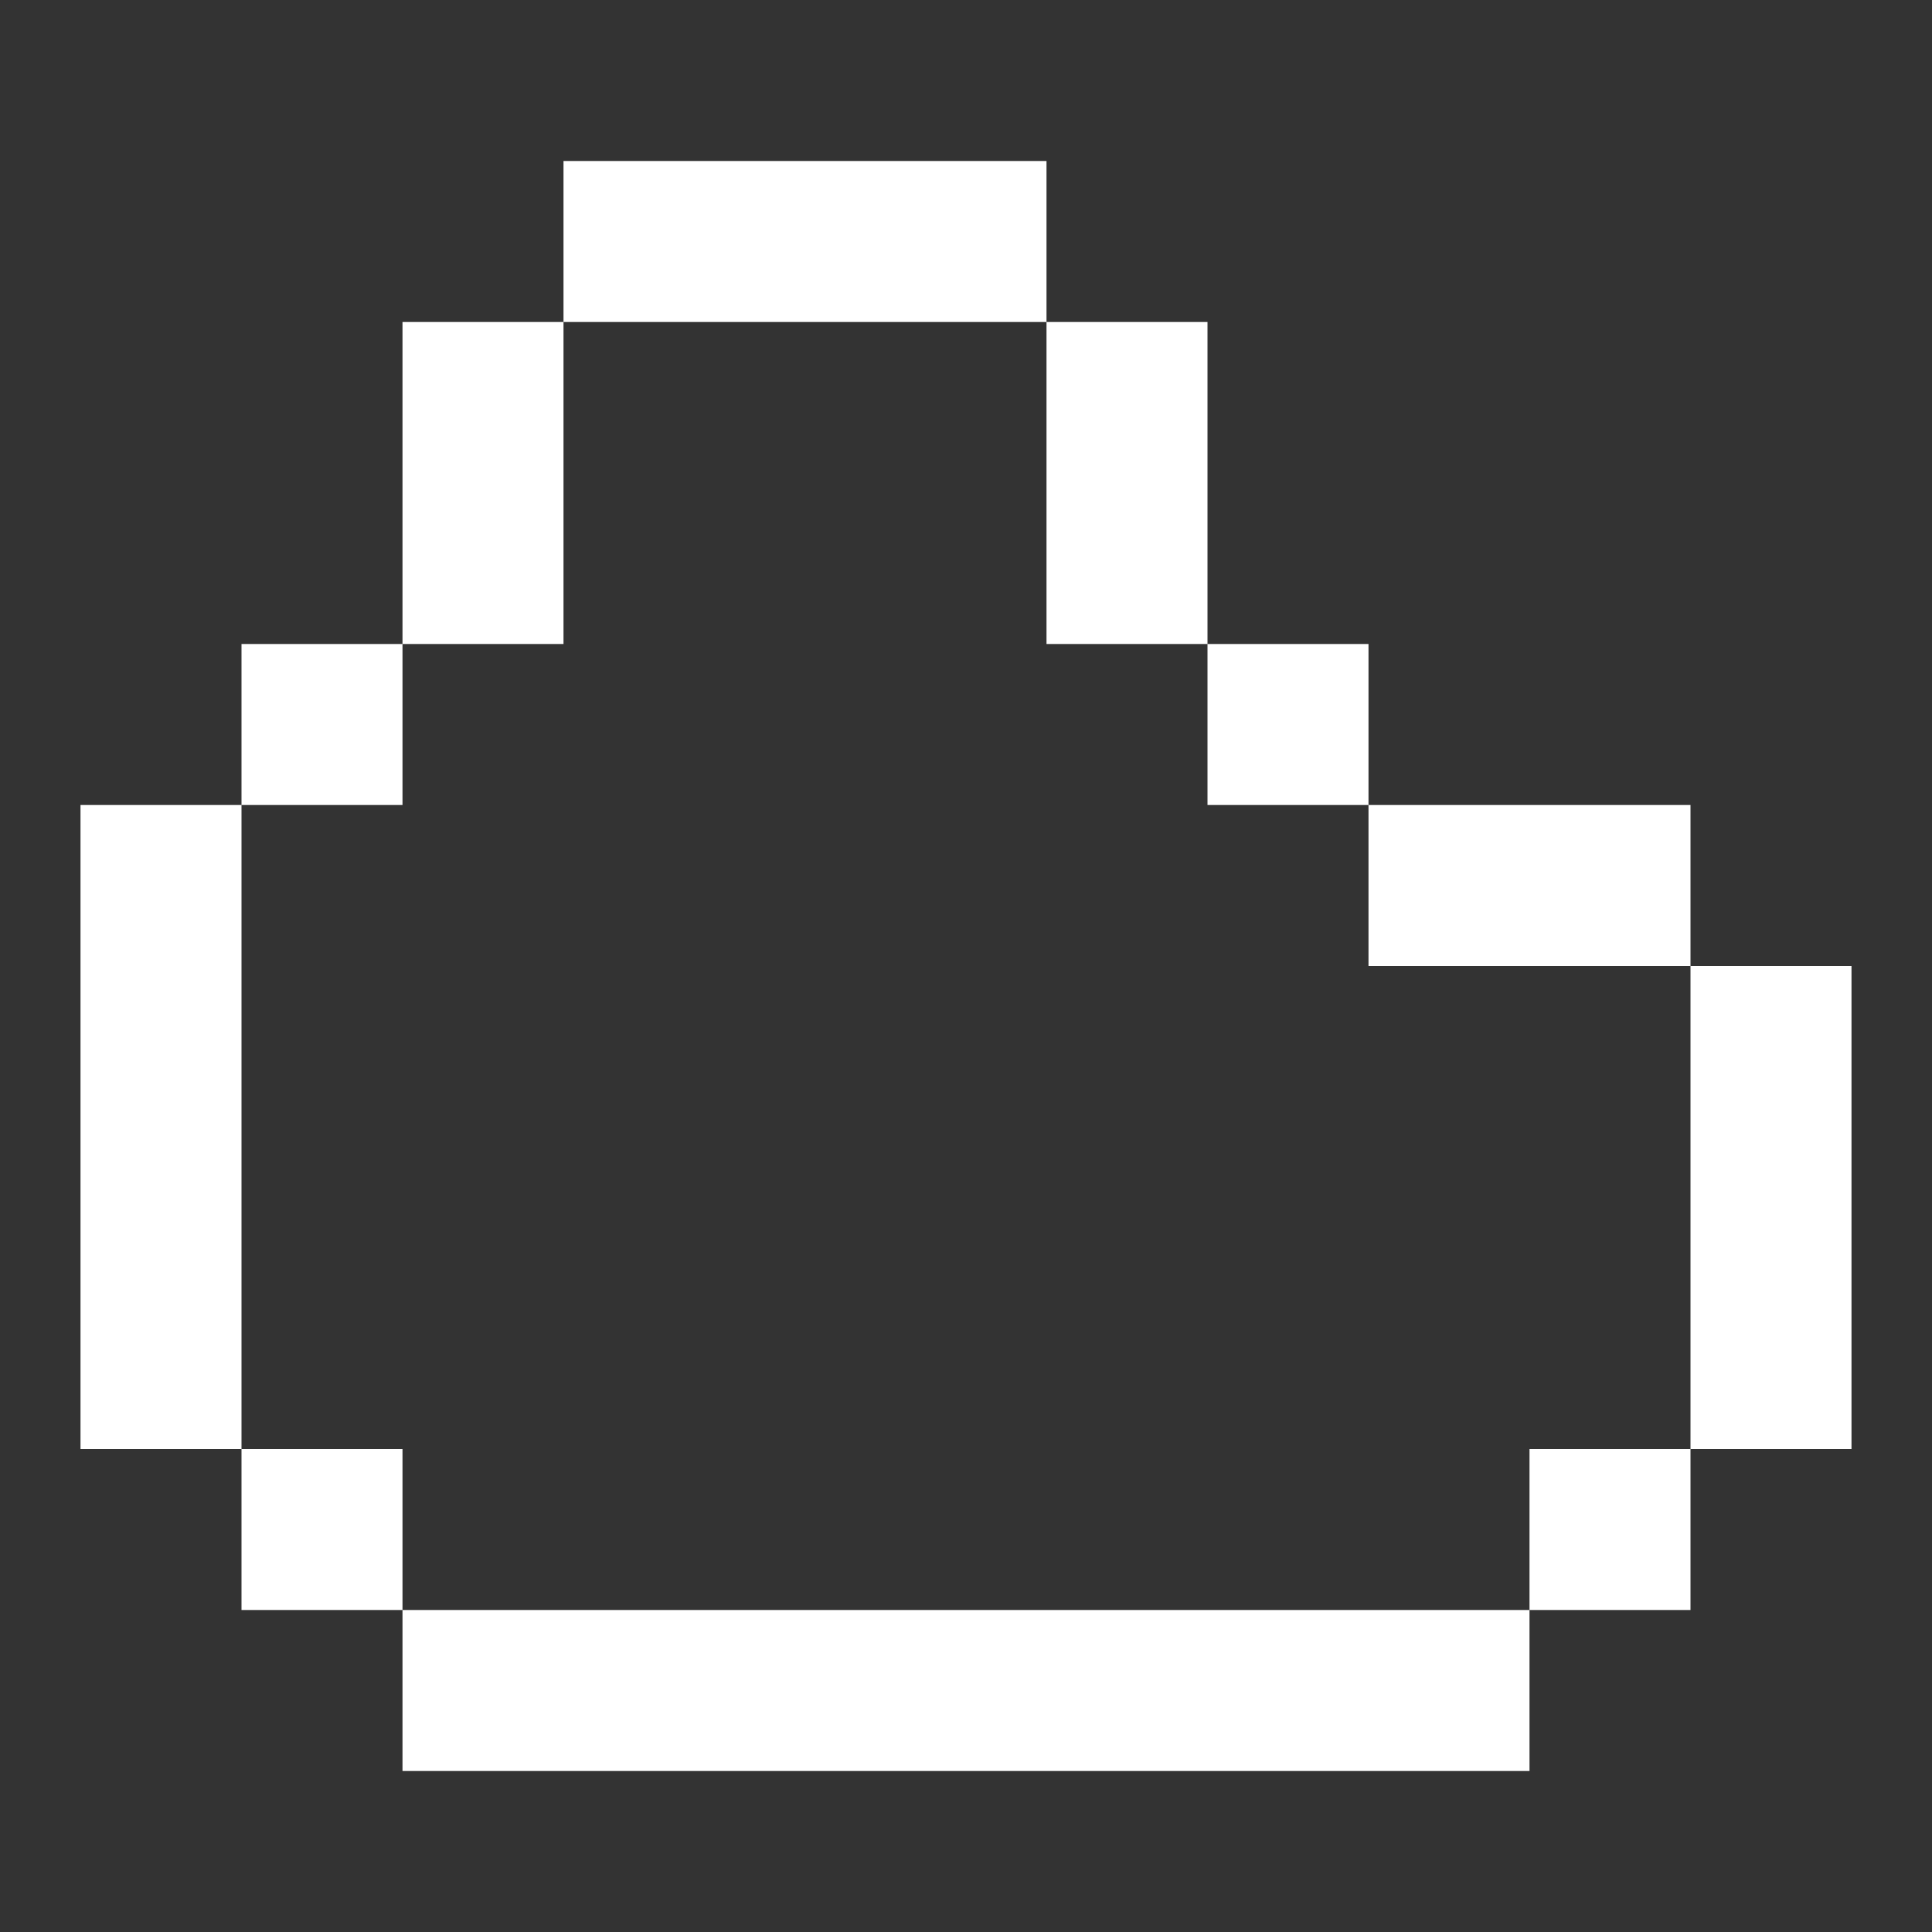 <svg width="24" height="24" viewBox="0 0 24 24" fill="none" xmlns="http://www.w3.org/2000/svg">
    <rect x="0" y="0" width="24" height="24" fill="#333333" stroke="none"/>
    <path fill-rule="evenodd" clip-rule="evenodd"
        d="M7 2H13V4H7V2ZM5 8V4H7V8H5ZM3 10V8H5V10H3ZM3 18H1V10H3V18ZM5 20H3V18H5V20ZM19 20V22H5V20H19ZM21 18V20H19V18H21ZM21 12V18H23V12H21ZM17 10V12H21V10H17ZM15 8H17V10H15V8ZM15 8V4H13V8H15Z"
        fill="white" />
</svg>